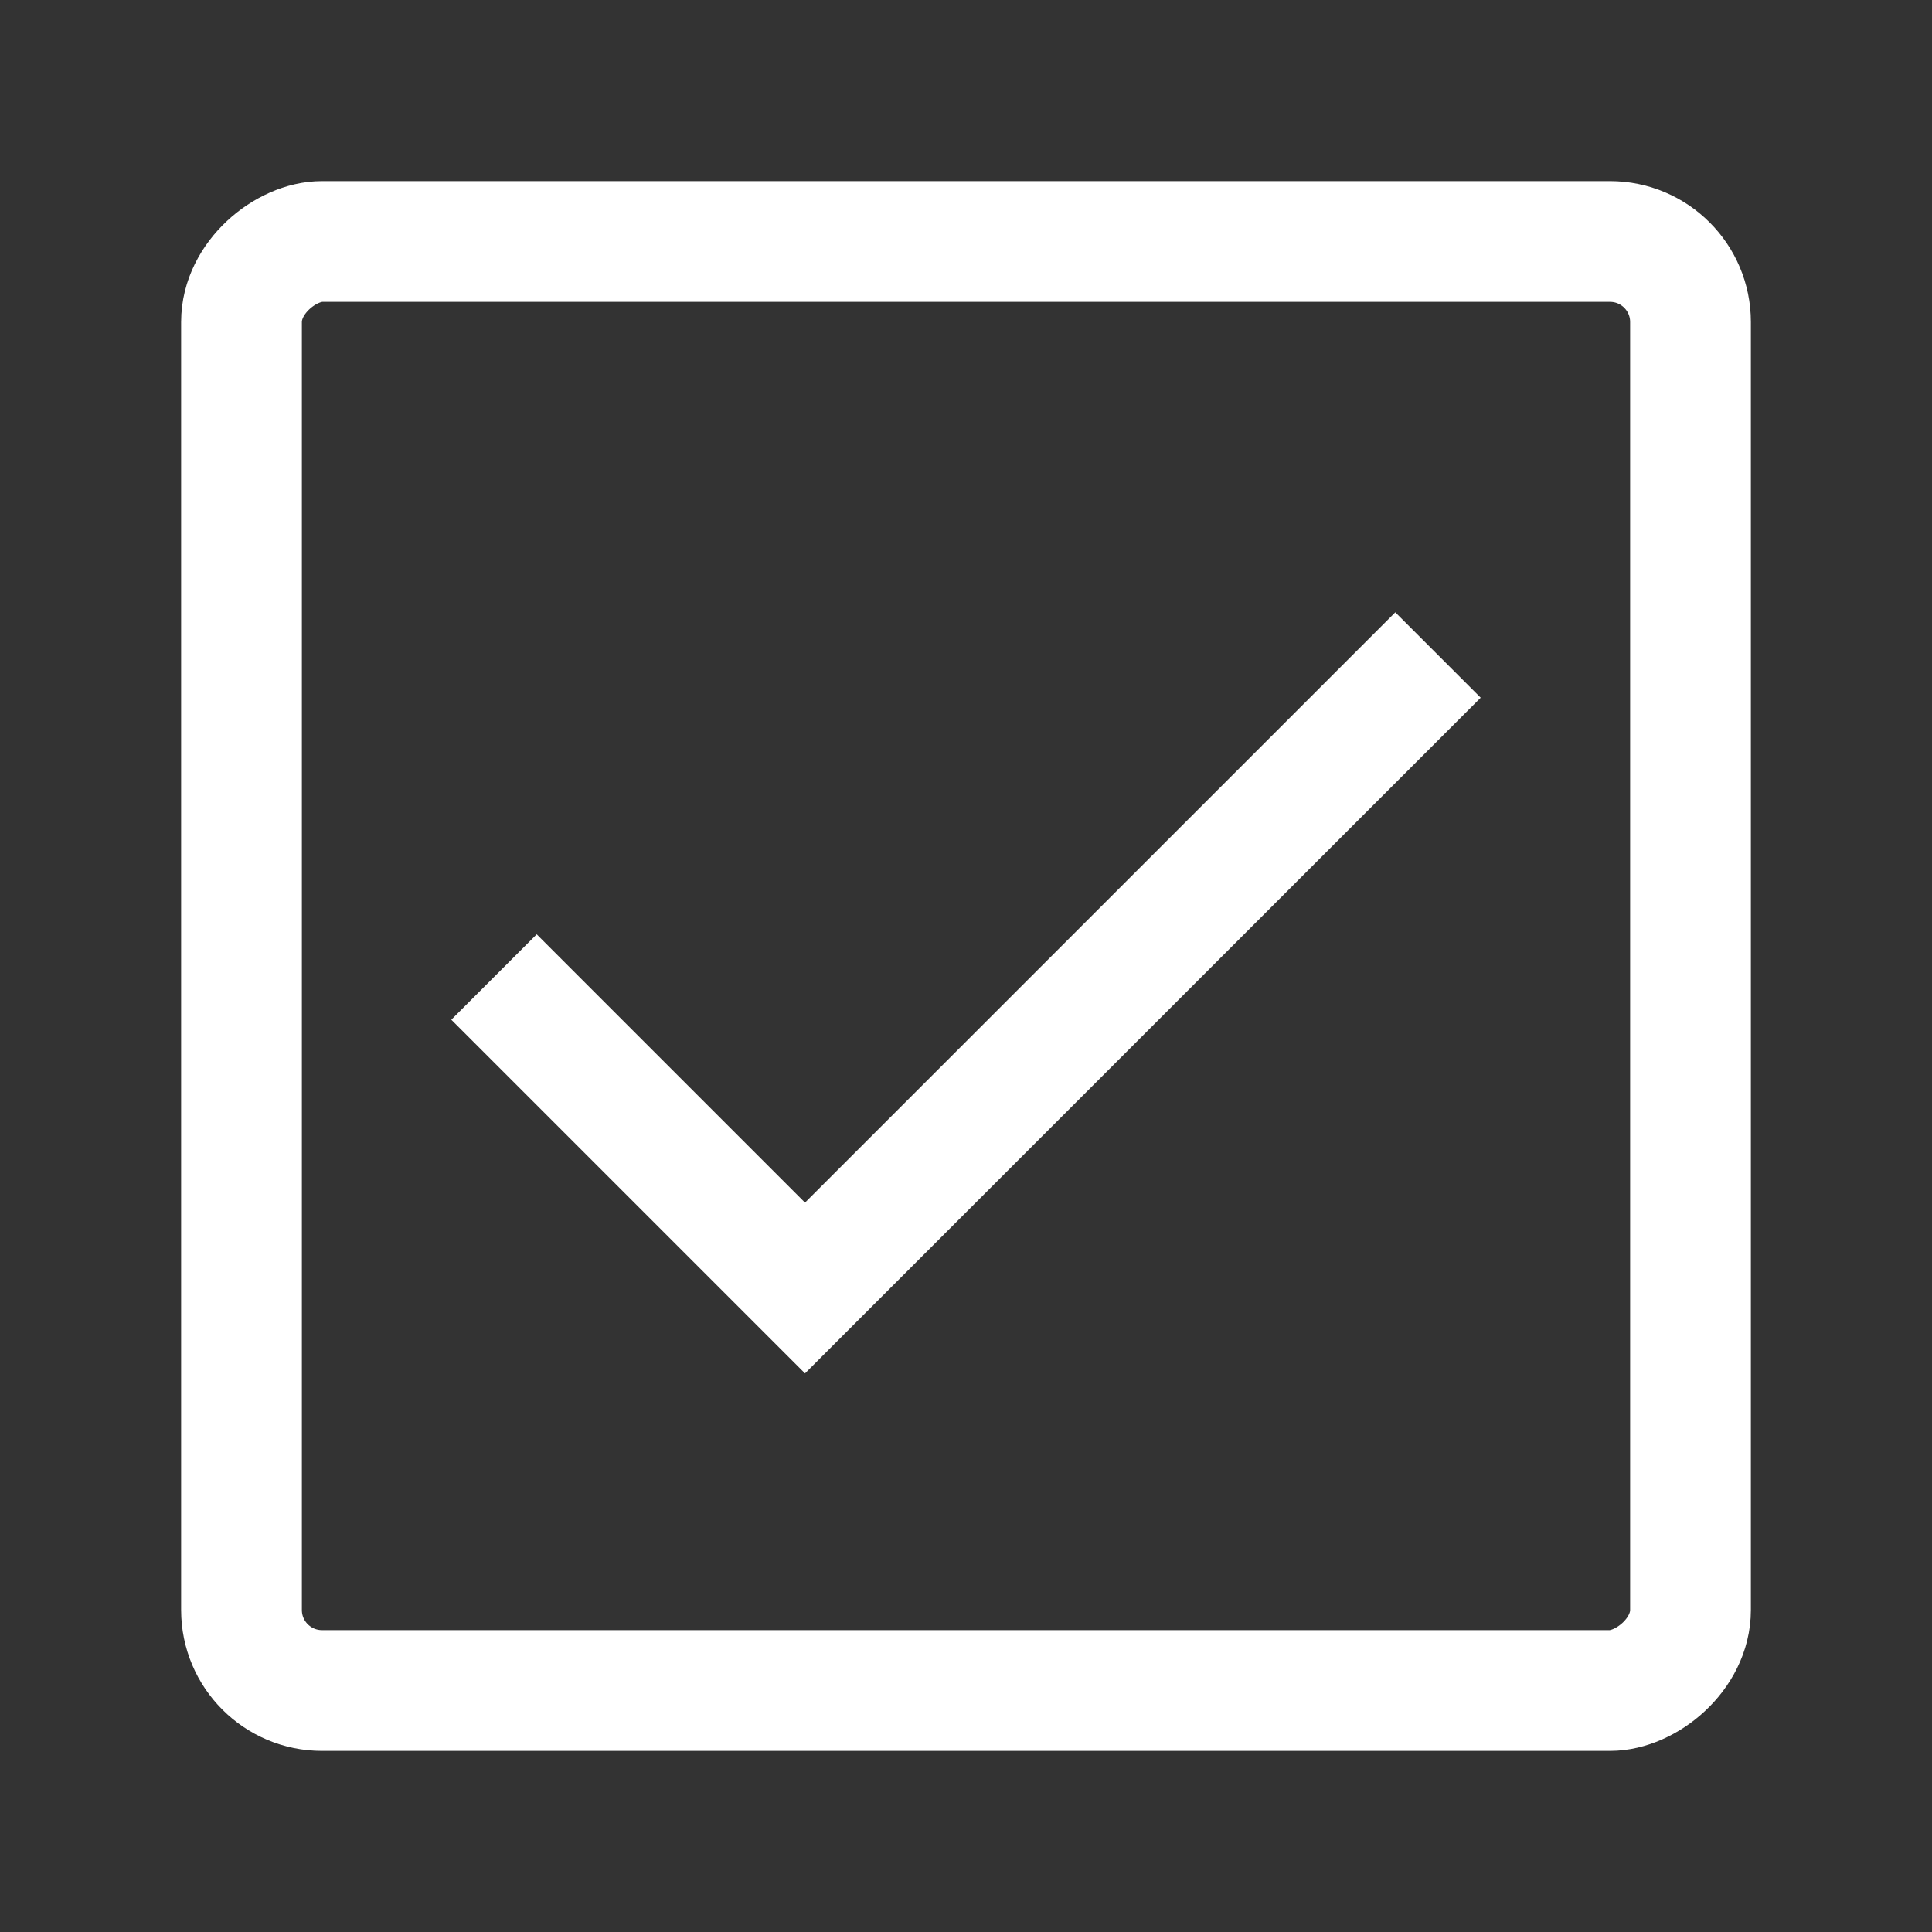 <svg width="48" height="48" viewBox="0 0 24 24" xmlns="http://www.w3.org/2000/svg" aria-labelledby="checkboxIconTitle" stroke="#fff" stroke-width="1.5" stroke-linecap="square" fill="none" color="#fff"><rect x="0" y="0" width="24" height="24" fill="#333333" stroke="none"/><rect x="21" y="3" width="18" height="18" rx="1" transform="rotate(90 21 3)"/><path d="M6.667 12.667L10 16l7.333-7.333"/></svg>
